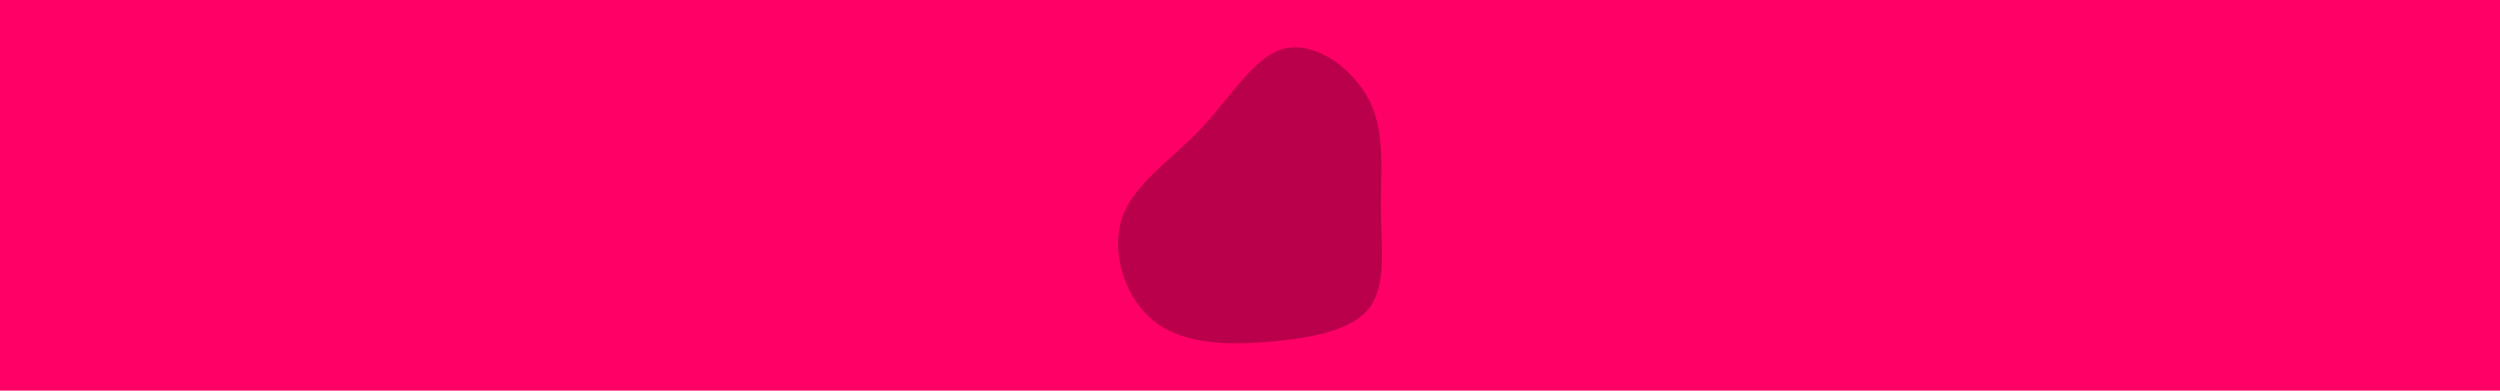 <svg id="visual" viewBox="0 0 960 150" width="960" height="150" xmlns="http://www.w3.org/2000/svg" xmlns:xlink="http://www.w3.org/1999/xlink" version="1.1"><rect x="0" y="0" width="960" height="150" fill="#FF0066"></rect><g transform="translate(490.76 79.593)"><path d="M35 -41.1C41.3 -28.8 39.4 -14.4 39.5 0.1C39.6 14.6 41.7 29.2 35.5 38.1C29.2 46.9 14.6 49.9 -1.5 51.5C-17.7 53 -35.4 53 -47 44.2C-58.7 35.4 -64.3 17.7 -60 4.4C-55.6 -9 -41.2 -17.9 -29.6 -30.2C-17.9 -42.6 -9 -58.3 2.7 -61C14.4 -63.7 28.8 -53.4 35 -41.1" fill="#BB004B"></path></g></svg>